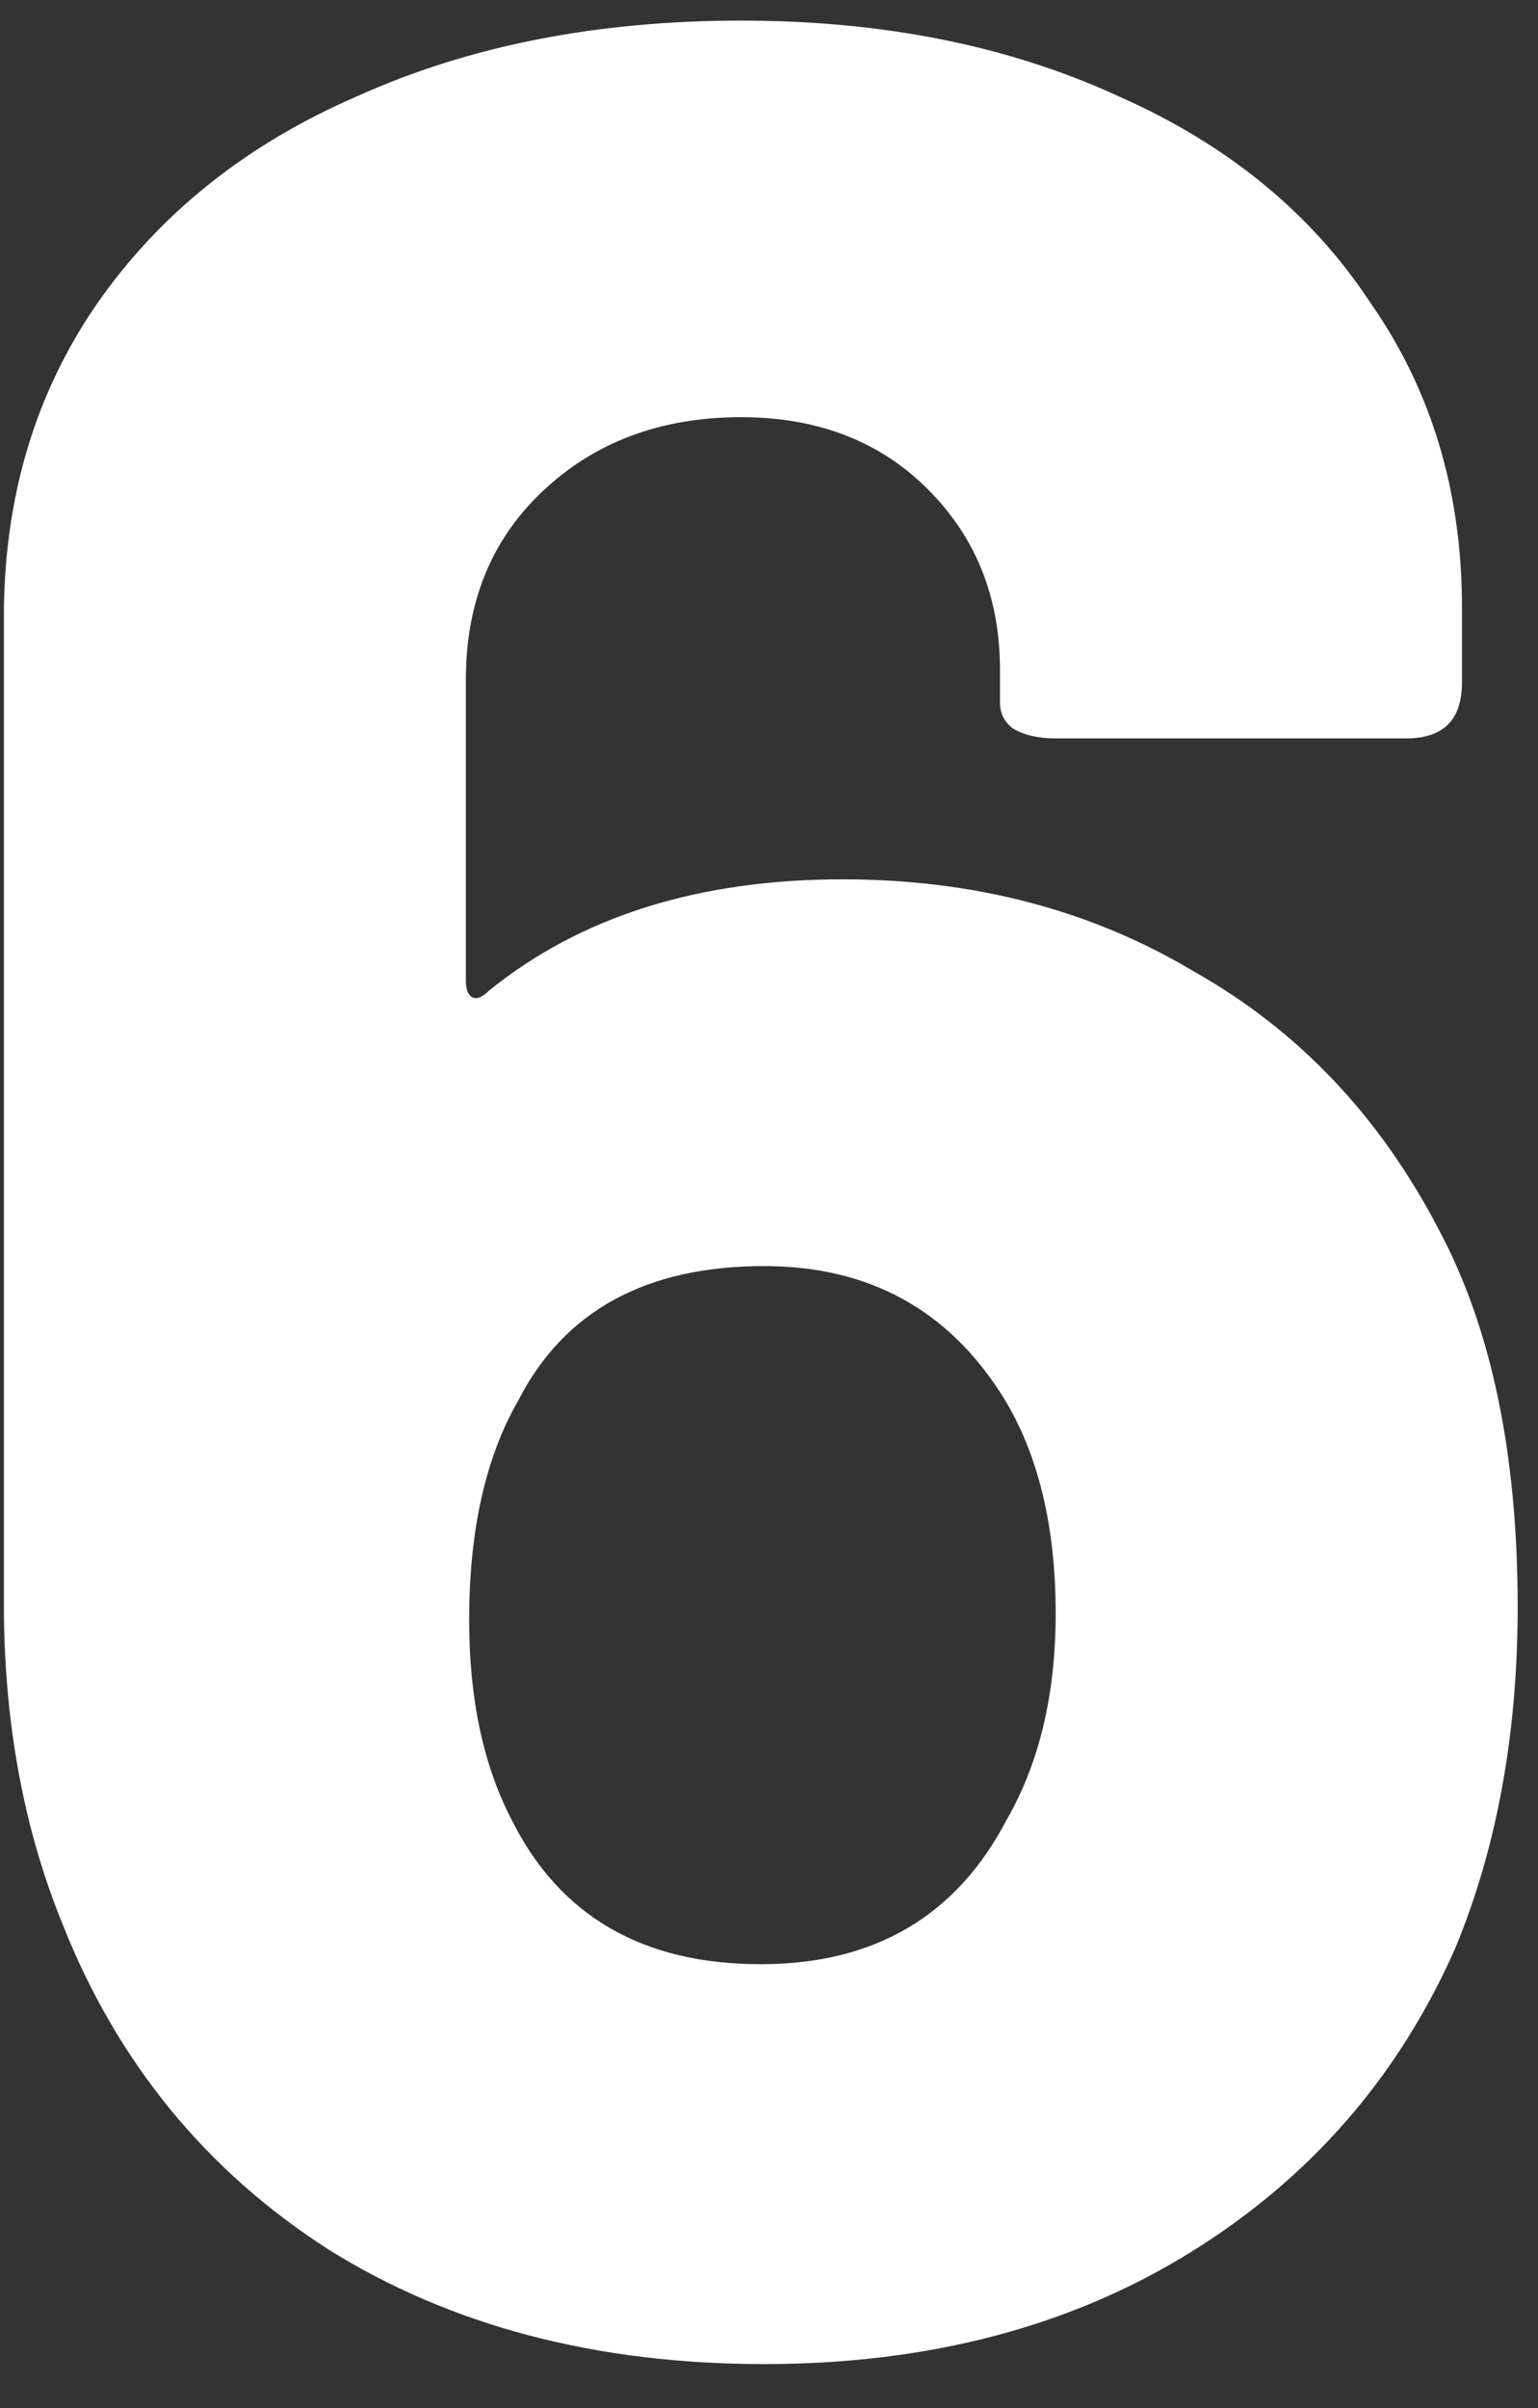 <svg width="23" height="36" viewBox="0 0 23 36" fill="none" xmlns="http://www.w3.org/2000/svg">
<rect x="0" y="0" width="23" height="36" fill="#333333" stroke="none"/>
<path d="M21.52 18.389C22.304 19.859 22.696 21.737 22.696 24.024C22.696 25.919 22.386 27.617 21.765 29.12C20.916 31.047 19.593 32.566 17.796 33.677C15.999 34.788 13.876 35.343 11.426 35.343C8.911 35.343 6.738 34.771 4.909 33.628C3.08 32.452 1.757 30.835 0.94 28.777C0.352 27.34 0.058 25.739 0.058 23.975V9.226C0.058 7.462 0.515 5.91 1.43 4.571C2.377 3.199 3.684 2.154 5.35 1.435C7.016 0.684 8.927 0.308 11.083 0.308C13.206 0.308 15.085 0.684 16.718 1.435C18.351 2.154 19.609 3.183 20.491 4.522C21.406 5.829 21.863 7.348 21.863 9.079V10.206C21.863 10.761 21.585 11.039 21.03 11.039H15.787C15.526 11.039 15.313 10.99 15.15 10.892C15.019 10.794 14.954 10.663 14.954 10.5V10.01C14.954 8.932 14.595 8.034 13.876 7.315C13.157 6.596 12.226 6.237 11.083 6.237C9.874 6.237 8.878 6.613 8.094 7.364C7.343 8.083 6.967 9.014 6.967 10.157V14.665C6.967 14.796 7 14.877 7.065 14.91C7.13 14.943 7.212 14.91 7.31 14.812C8.682 13.701 10.446 13.146 12.602 13.146C14.562 13.146 16.31 13.603 17.845 14.518C19.413 15.4 20.638 16.69 21.52 18.389ZM15.052 27.209C15.542 26.36 15.787 25.331 15.787 24.122C15.787 22.815 15.526 21.737 15.003 20.888C14.186 19.581 12.994 18.928 11.426 18.928C9.662 18.928 8.437 19.598 7.751 20.937C7.261 21.786 7.016 22.881 7.016 24.22C7.016 25.396 7.228 26.392 7.653 27.209C8.372 28.646 9.613 29.365 11.377 29.365C13.076 29.365 14.301 28.646 15.052 27.209Z" fill="white"/>
</svg>
